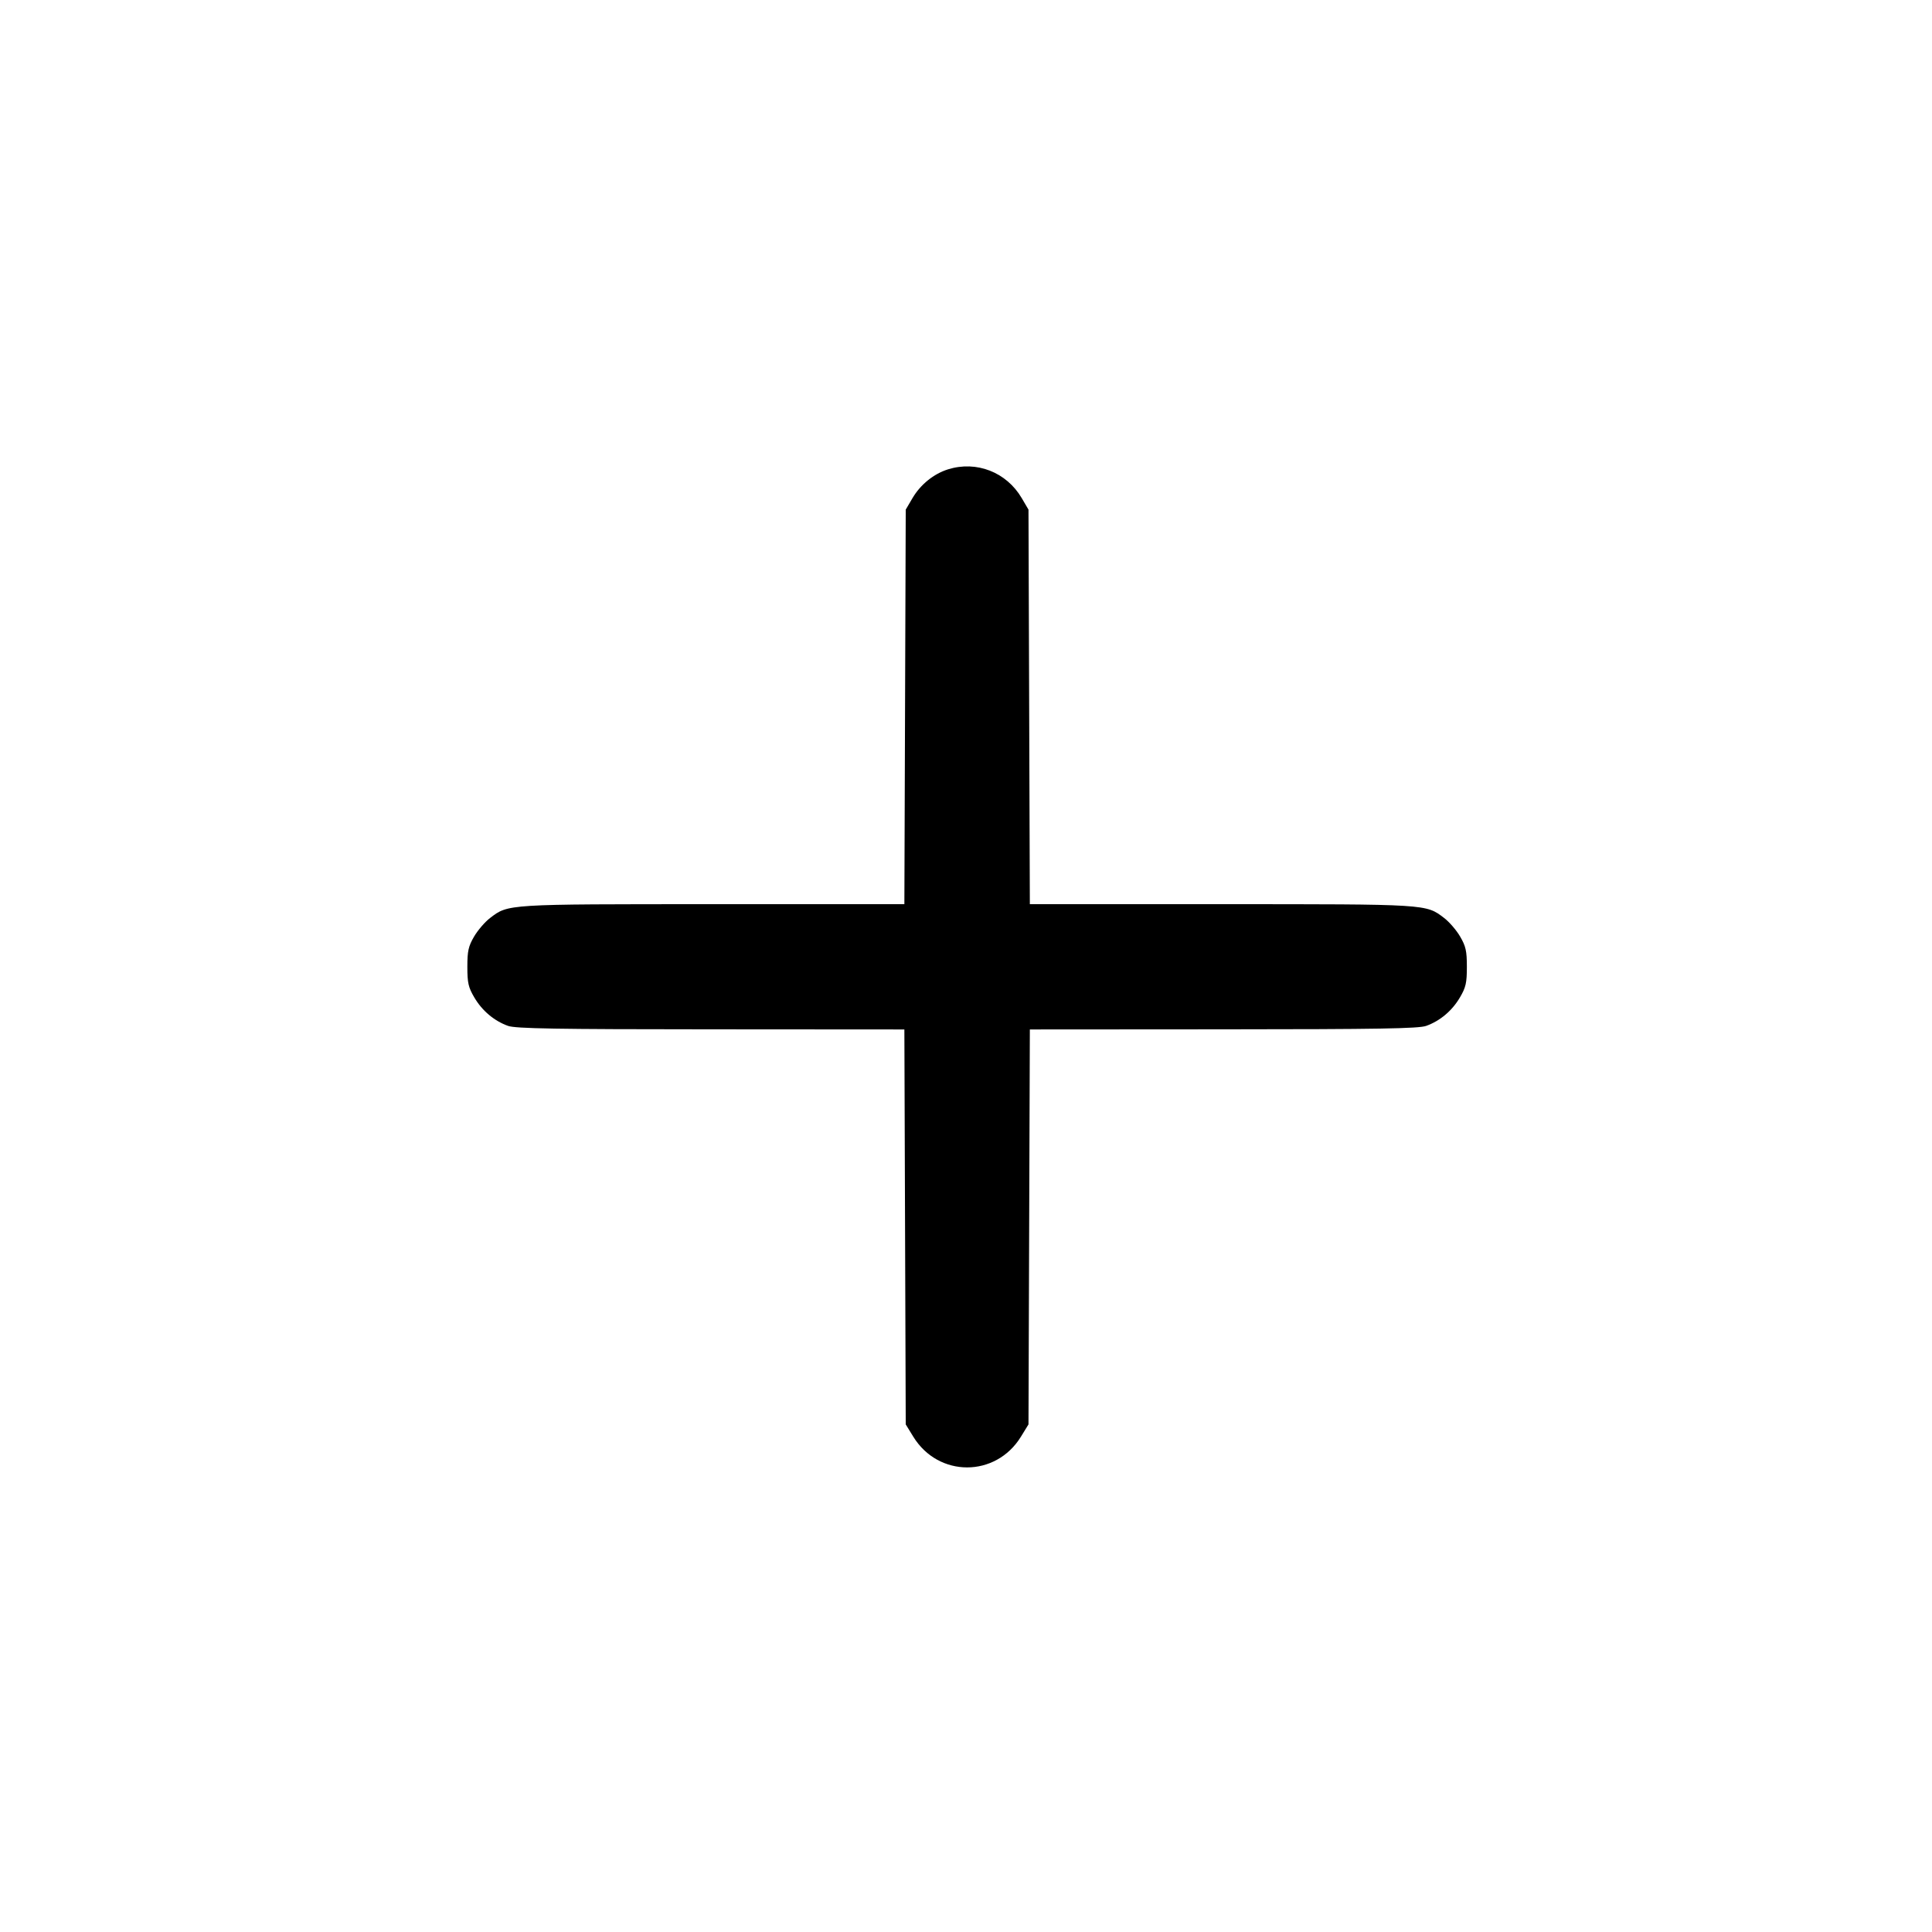 <svg xmlns="http://www.w3.org/2000/svg" viewBox="0 0 24 24"><g transform="translate(-0,2.675) scale(0.265) translate(-1404.51,-625.541)"><path d="M1448.95,637.448c-0.672,0.211 -1.289,0.71 -1.665,1.348l-0.317,0.54l-0.032,9.248l-0.032,9.248h-8.963c-9.723,0 -9.6,-0.009 -10.46,0.649c-0.235,0.179 -0.572,0.57 -0.746,0.866c-0.267,0.458 -0.317,0.675 -0.317,1.421c0,0.752 0.047,0.963 0.326,1.436c0.367,0.625 0.934,1.101 1.582,1.333c0.352,0.126 2.24,0.159 9.509,0.161l9.069,0.006l0.032,9.257l0.032,9.257l0.355,0.578c1.18,1.917 3.864,1.917 5.044,0l0.355,-0.578l0.032,-9.257l0.032,-9.257l9.069,-0.006c7.269,-0.003 9.157,-0.035 9.509,-0.161c0.649,-0.232 1.215,-0.708 1.582,-1.333c0.279,-0.473 0.326,-0.684 0.326,-1.436c0,-0.746 -0.05,-0.963 -0.317,-1.421c-0.173,-0.297 -0.511,-0.687 -0.746,-0.866c-0.86,-0.658 -0.737,-0.649 -10.46,-0.649h-8.963l-0.032,-9.248l-0.032,-9.248l-0.317,-0.54c-0.716,-1.218 -2.12,-1.764 -3.455,-1.348"/></g></svg>